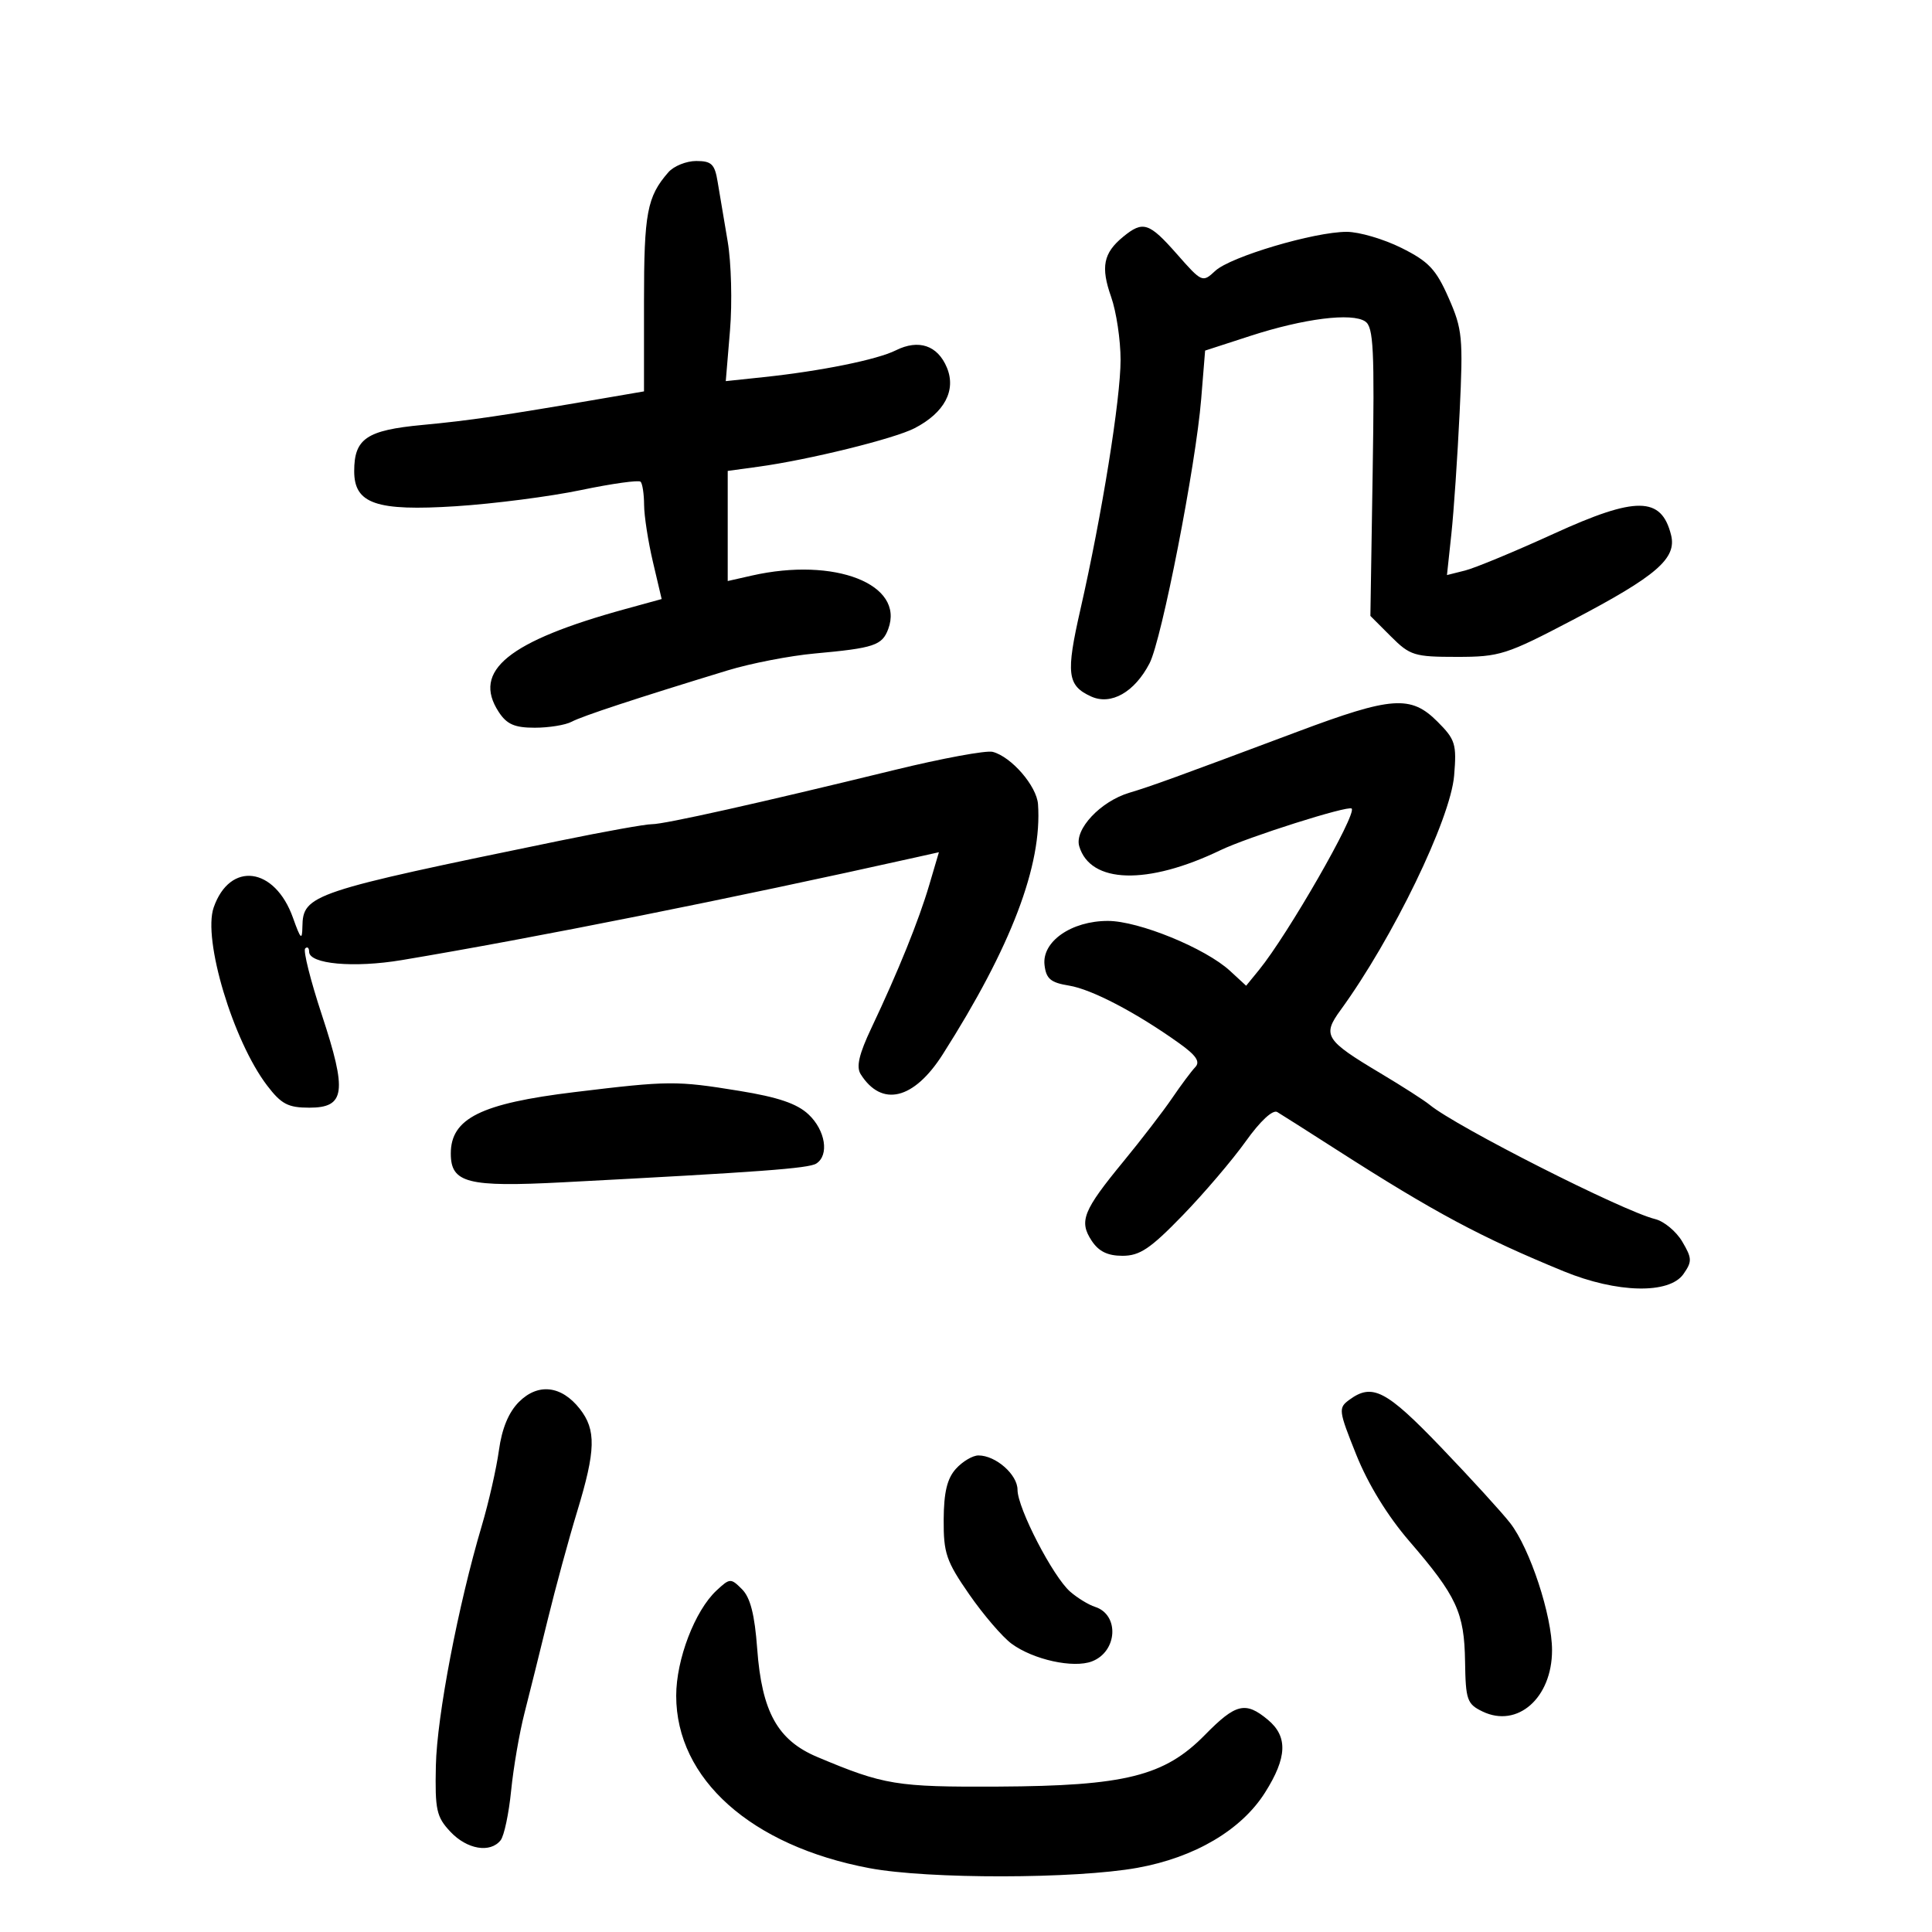 <svg xmlns="http://www.w3.org/2000/svg" width="300" height="300" viewBox="0 0 300 300" version="1.1">
	<path d="M 103.783 26.750 C 100.472 30.547, 100 33.049, 100 46.821 L 100 60.774 93.750 61.846 C 77.852 64.576, 72.960 65.295, 65.584 65.988 C 56.919 66.803, 55 68.105, 55 73.168 C 55 78.225, 58.422 79.403, 70.799 78.607 C 76.685 78.228, 85.424 77.099, 90.221 76.097 C 95.017 75.095, 99.180 74.513, 99.471 74.804 C 99.762 75.095, 100.007 76.721, 100.016 78.417 C 100.024 80.113, 100.641 84.092, 101.387 87.260 L 102.742 93.019 97.121 94.564 C 78.920 99.565, 73.259 104.167, 77.446 110.558 C 78.700 112.472, 79.909 113, 83.037 113 C 85.231 113, 87.809 112.583, 88.764 112.072 C 90.419 111.188, 98.820 108.423, 113 104.096 C 116.575 103.005, 122.650 101.826, 126.500 101.476 C 135.740 100.635, 136.983 100.221, 137.929 97.662 C 140.498 90.718, 129.623 86.463, 116.750 89.374 L 113 90.223 113 81.673 L 113 73.123 117.750 72.474 C 125.560 71.407, 138.843 68.133, 142.015 66.492 C 146.649 64.096, 148.502 60.626, 147.037 57.089 C 145.603 53.628, 142.651 52.629, 139.097 54.403 C 136.188 55.854, 127.484 57.618, 118.599 58.558 L 112.697 59.182 113.354 51.305 C 113.716 46.972, 113.551 40.744, 112.989 37.464 C 112.427 34.184, 111.729 30.038, 111.438 28.250 C 110.988 25.483, 110.493 25, 108.110 25 C 106.570 25, 104.623 25.788, 103.783 26.750 M 174.395 36.772 C 171.326 39.291, 170.896 41.453, 172.538 46.108 C 173.342 48.387, 174.001 52.782, 174.003 55.876 C 174.006 61.952, 171.106 79.982, 167.769 94.624 C 165.490 104.622, 165.716 106.458, 169.431 108.151 C 172.522 109.559, 176.185 107.477, 178.502 102.996 C 180.396 99.334, 185.684 72.271, 186.519 61.969 L 187.130 54.439 194.141 52.163 C 202.493 49.453, 209.929 48.518, 212 49.918 C 213.277 50.781, 213.447 54.261, 213.147 73.286 L 212.793 95.639 215.973 98.820 C 218.947 101.793, 219.613 102, 226.217 102 C 232.877 102, 233.904 101.672, 244.243 96.250 C 257.258 89.424, 260.395 86.709, 259.480 83.064 C 257.977 77.075, 254.061 77.033, 241.289 82.868 C 235.250 85.627, 229.043 88.202, 227.496 88.590 L 224.684 89.296 225.370 82.898 C 225.747 79.379, 226.324 70.875, 226.653 64 C 227.208 52.392, 227.086 51.125, 224.936 46.245 C 222.982 41.810, 221.840 40.601, 217.614 38.495 C 214.860 37.123, 211.037 36, 209.117 36 C 204.076 36, 191.064 39.862, 188.707 42.058 C 186.723 43.907, 186.637 43.869, 182.762 39.467 C 178.424 34.539, 177.485 34.236, 174.395 36.772 M 201.500 113.608 C 182.737 120.641, 178.727 122.097, 175.373 123.095 C 170.889 124.430, 166.808 128.783, 167.583 131.405 C 169.302 137.223, 178.177 137.474, 189.500 132.023 C 193.747 129.979, 209.358 125.025, 209.887 125.554 C 210.726 126.393, 199.962 145.142, 195.500 150.612 L 193.500 153.064 191 150.758 C 187.186 147.241, 176.816 143, 172.029 143 C 166.370 143, 161.770 146.202, 162.194 149.846 C 162.444 151.993, 163.143 152.581, 166 153.044 C 169.525 153.616, 176.443 157.237, 183.097 161.991 C 185.747 163.884, 186.406 164.864, 185.597 165.707 C 184.994 166.337, 183.375 168.507, 182 170.529 C 180.625 172.550, 177.226 176.971, 174.446 180.352 C 168.183 187.971, 167.520 189.619, 169.500 192.641 C 170.601 194.320, 171.984 195, 174.302 195 C 176.983 195, 178.627 193.896, 183.616 188.750 C 186.948 185.313, 191.362 180.136, 193.425 177.246 C 195.701 174.059, 197.634 172.263, 198.338 172.681 C 198.977 173.061, 203.100 175.680, 207.500 178.501 C 222.722 188.260, 229.929 192.119, 242.816 197.408 C 251.079 200.799, 259.196 200.986, 261.403 197.836 C 262.767 195.887, 262.749 195.384, 261.219 192.794 C 260.285 191.212, 258.391 189.639, 257.010 189.299 C 251.992 188.062, 226.095 174.938, 222 171.556 C 221.175 170.875, 217.744 168.673, 214.376 166.663 C 205.766 161.524, 205.295 160.782, 208.157 156.853 C 216.264 145.722, 225.236 127.198, 225.797 120.435 C 226.204 115.527, 225.990 114.836, 223.197 112.043 C 219.072 107.918, 216.112 108.132, 201.500 113.608 M 138.920 119.557 C 117.899 124.696, 103.104 128.002, 101.224 127.981 C 100.276 127.970, 93.875 129.117, 87 130.530 C 48.290 138.483, 47.041 138.900, 46.956 143.905 C 46.919 146.085, 46.685 145.862, 45.493 142.513 C 42.673 134.596, 35.698 133.690, 33.180 140.913 C 31.456 145.859, 36.187 161.623, 41.477 168.559 C 43.683 171.451, 44.728 172, 48.032 172 C 53.606 172, 53.931 169.571, 49.968 157.560 C 48.214 152.241, 47.053 147.614, 47.389 147.278 C 47.725 146.942, 48 147.171, 48 147.788 C 48 149.702, 54.939 150.327, 62.383 149.084 C 82.964 145.645, 113.556 139.533, 142.147 133.147 L 145.793 132.333 144.293 137.417 C 142.659 142.958, 139.474 150.832, 135.318 159.611 C 133.385 163.692, 132.927 165.661, 133.645 166.799 C 136.907 171.970, 141.902 170.764, 146.385 163.724 C 157.015 147.030, 161.845 134.354, 161.183 124.886 C 160.985 122.057, 157.050 117.508, 154.144 116.748 C 153.152 116.488, 146.302 117.753, 138.920 119.557 M 89.238 169.579 C 74.674 171.343, 70 173.661, 70 179.120 C 70 183.701, 72.584 184.363, 87.436 183.586 C 118.058 181.985, 125.569 181.429, 126.750 180.678 C 128.788 179.380, 128.179 175.517, 125.546 173.043 C 123.764 171.369, 120.820 170.368, 114.796 169.389 C 104.997 167.796, 103.890 167.804, 89.238 169.579 M 80.585 217.688 C 78.980 219.293, 77.939 221.805, 77.472 225.206 C 77.085 228.015, 75.889 233.280, 74.813 236.907 C 71.134 249.304, 67.844 266.495, 67.681 274.178 C 67.534 281.043, 67.773 282.130, 69.933 284.428 C 72.517 287.180, 76.131 287.791, 77.740 285.750 C 78.282 285.063, 79.015 281.594, 79.369 278.043 C 79.723 274.492, 80.651 269.092, 81.432 266.043 C 82.213 262.994, 83.840 256.450, 85.049 251.500 C 86.258 246.550, 88.316 238.989, 89.623 234.698 C 92.516 225.202, 92.596 222.027, 90.023 218.756 C 87.177 215.139, 83.545 214.728, 80.585 217.688 M 209.548 217.342 C 207.788 218.628, 207.832 218.980, 210.606 225.902 C 212.440 230.475, 215.456 235.388, 218.837 239.310 C 226.204 247.854, 227.378 250.388, 227.494 258 C 227.585 263.974, 227.804 264.602, 230.204 265.760 C 235.635 268.381, 241 263.653, 241 256.246 C 241 250.857, 237.579 240.465, 234.499 236.500 C 233.218 234.850, 228.393 229.563, 223.776 224.750 C 215.258 215.870, 213.098 214.745, 209.548 217.342 M 148.439 228.068 C 147.072 229.578, 146.559 231.707, 146.534 235.970 C 146.504 241.177, 146.931 242.426, 150.500 247.573 C 152.700 250.745, 155.660 254.193, 157.077 255.236 C 160.444 257.714, 166.656 259.081, 169.547 257.982 C 173.531 256.467, 173.856 250.724, 170.026 249.508 C 169.043 249.196, 167.315 248.141, 166.188 247.163 C 163.514 244.844, 158 234.184, 158 231.334 C 158 228.969, 154.623 226, 151.932 226 C 151.040 226, 149.468 226.930, 148.439 228.068 M 111.256 246.976 C 107.900 250.103, 105 257.674, 105 263.311 C 105 276.239, 116.635 286.623, 135 290.086 C 144.106 291.803, 166.976 291.774, 176.620 290.034 C 185.519 288.428, 192.755 284.162, 196.428 278.356 C 199.874 272.908, 200.003 269.650, 196.875 267.045 C 193.399 264.150, 191.895 264.512, 187.099 269.399 C 180.823 275.794, 174.717 277.320, 155 277.421 C 139.199 277.502, 137.263 277.185, 126.902 272.821 C 120.746 270.228, 118.296 265.813, 117.577 256.016 C 117.188 250.720, 116.512 248.068, 115.222 246.778 C 113.475 245.031, 113.337 245.038, 111.256 246.976" stroke="none" fill="black" fill-rule="evenodd"/>
</svg>